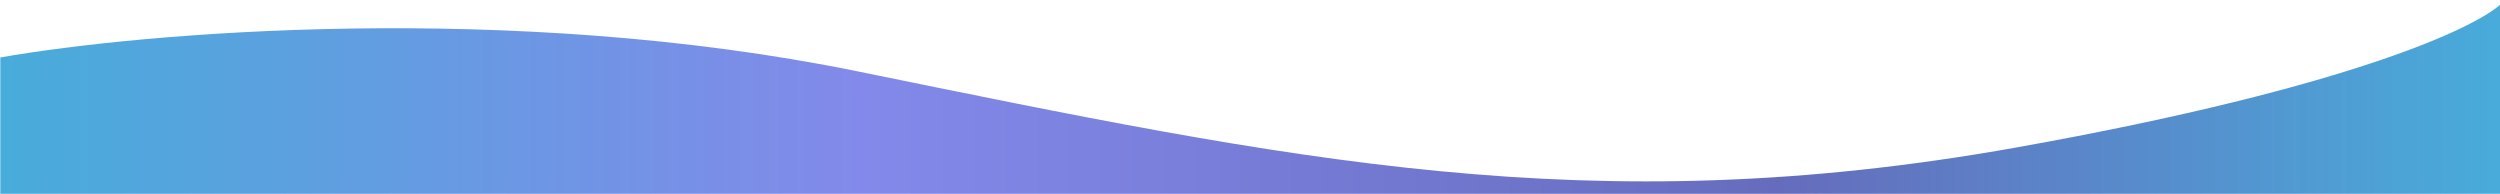 <?xml version="1.0" encoding="UTF-8"?> <svg xmlns="http://www.w3.org/2000/svg" width="1909" height="148" viewBox="0 0 1909 148" fill="none"><path d="M654.832 54.48C389.81 0.452 108.01 24.901 0.239 43.88V149.271H1912.26V0.573C1896.6 18.542 1800.13 66.109 1539.57 112.627C1213.86 170.773 986.111 122.015 654.832 54.48Z" fill="url(#paint0_linear_185_651)"></path><defs><linearGradient id="paint0_linear_185_651" x1="0.239" y1="74.922" x2="1912.26" y2="74.922" gradientUnits="userSpaceOnUse"><stop stop-color="#48ACDA"></stop><stop offset="0.345" stop-color="#8389EA"></stop><stop offset="0.71" stop-color="#666CBD"></stop><stop offset="1" stop-color="#48ACDA"></stop></linearGradient></defs></svg> 